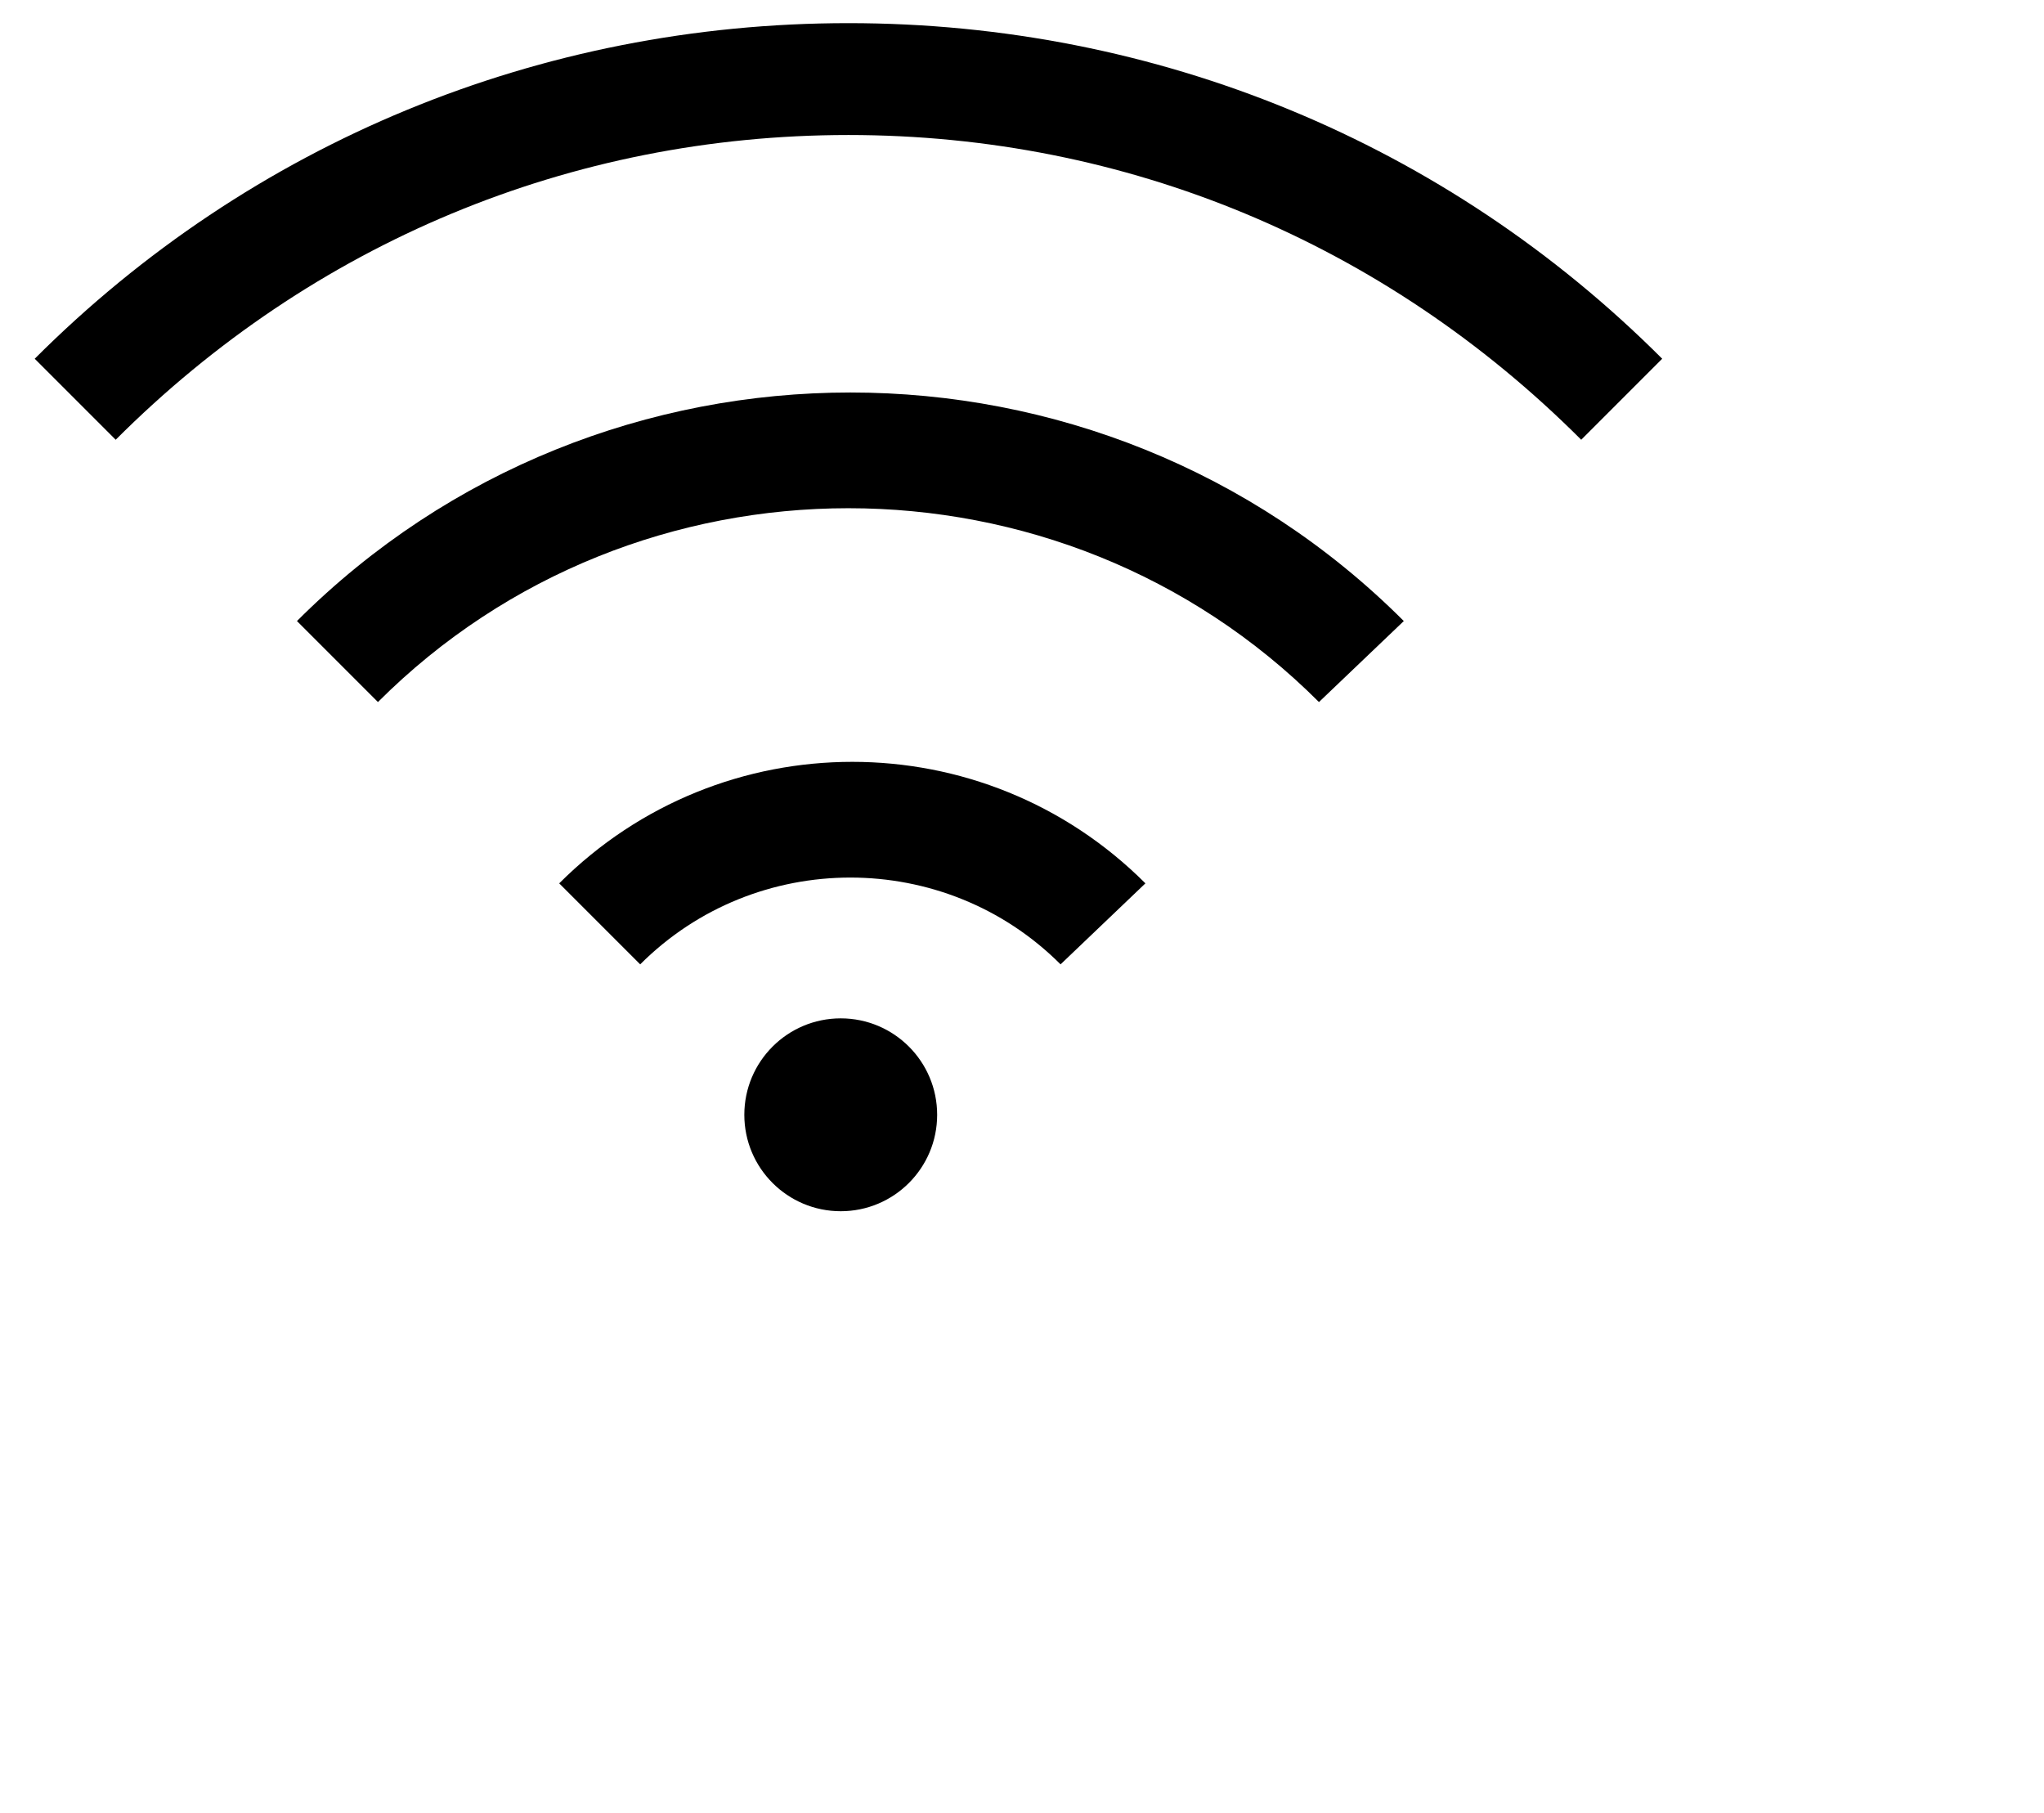 <svg xmlns="http://www.w3.org/2000/svg" viewBox="8 14 53 47">
<g>
	<g>
		<path fill="currentcolor" d="M35.5,39c-3-3-7.9-3-10.9,0l-2.1-2.1c4.2-4.2,11-4.2,15.2,0L35.5,39z"/>
		<path fill="currentcolor" d="M42.2,32.2c-6.7-6.7-17.7-6.7-24.4,0l-2.1-2.1c7.9-7.9,20.8-7.9,28.7,0L42.2,32.2z"/>
		<path fill="currentcolor" d="M49,25.4c-5.1-5.1-11.8-7.9-19-7.9s-13.9,2.8-19,7.9l-2.1-2.1c5.6-5.6,13.1-8.7,21.1-8.7s15.5,3.1,21.1,8.7    L49,25.4z"/>
	</g>
	<circle fill="currentcolor" opacity="0.5" cx="29.8" cy="42.9" r="2.5"/>
</g>
</svg>